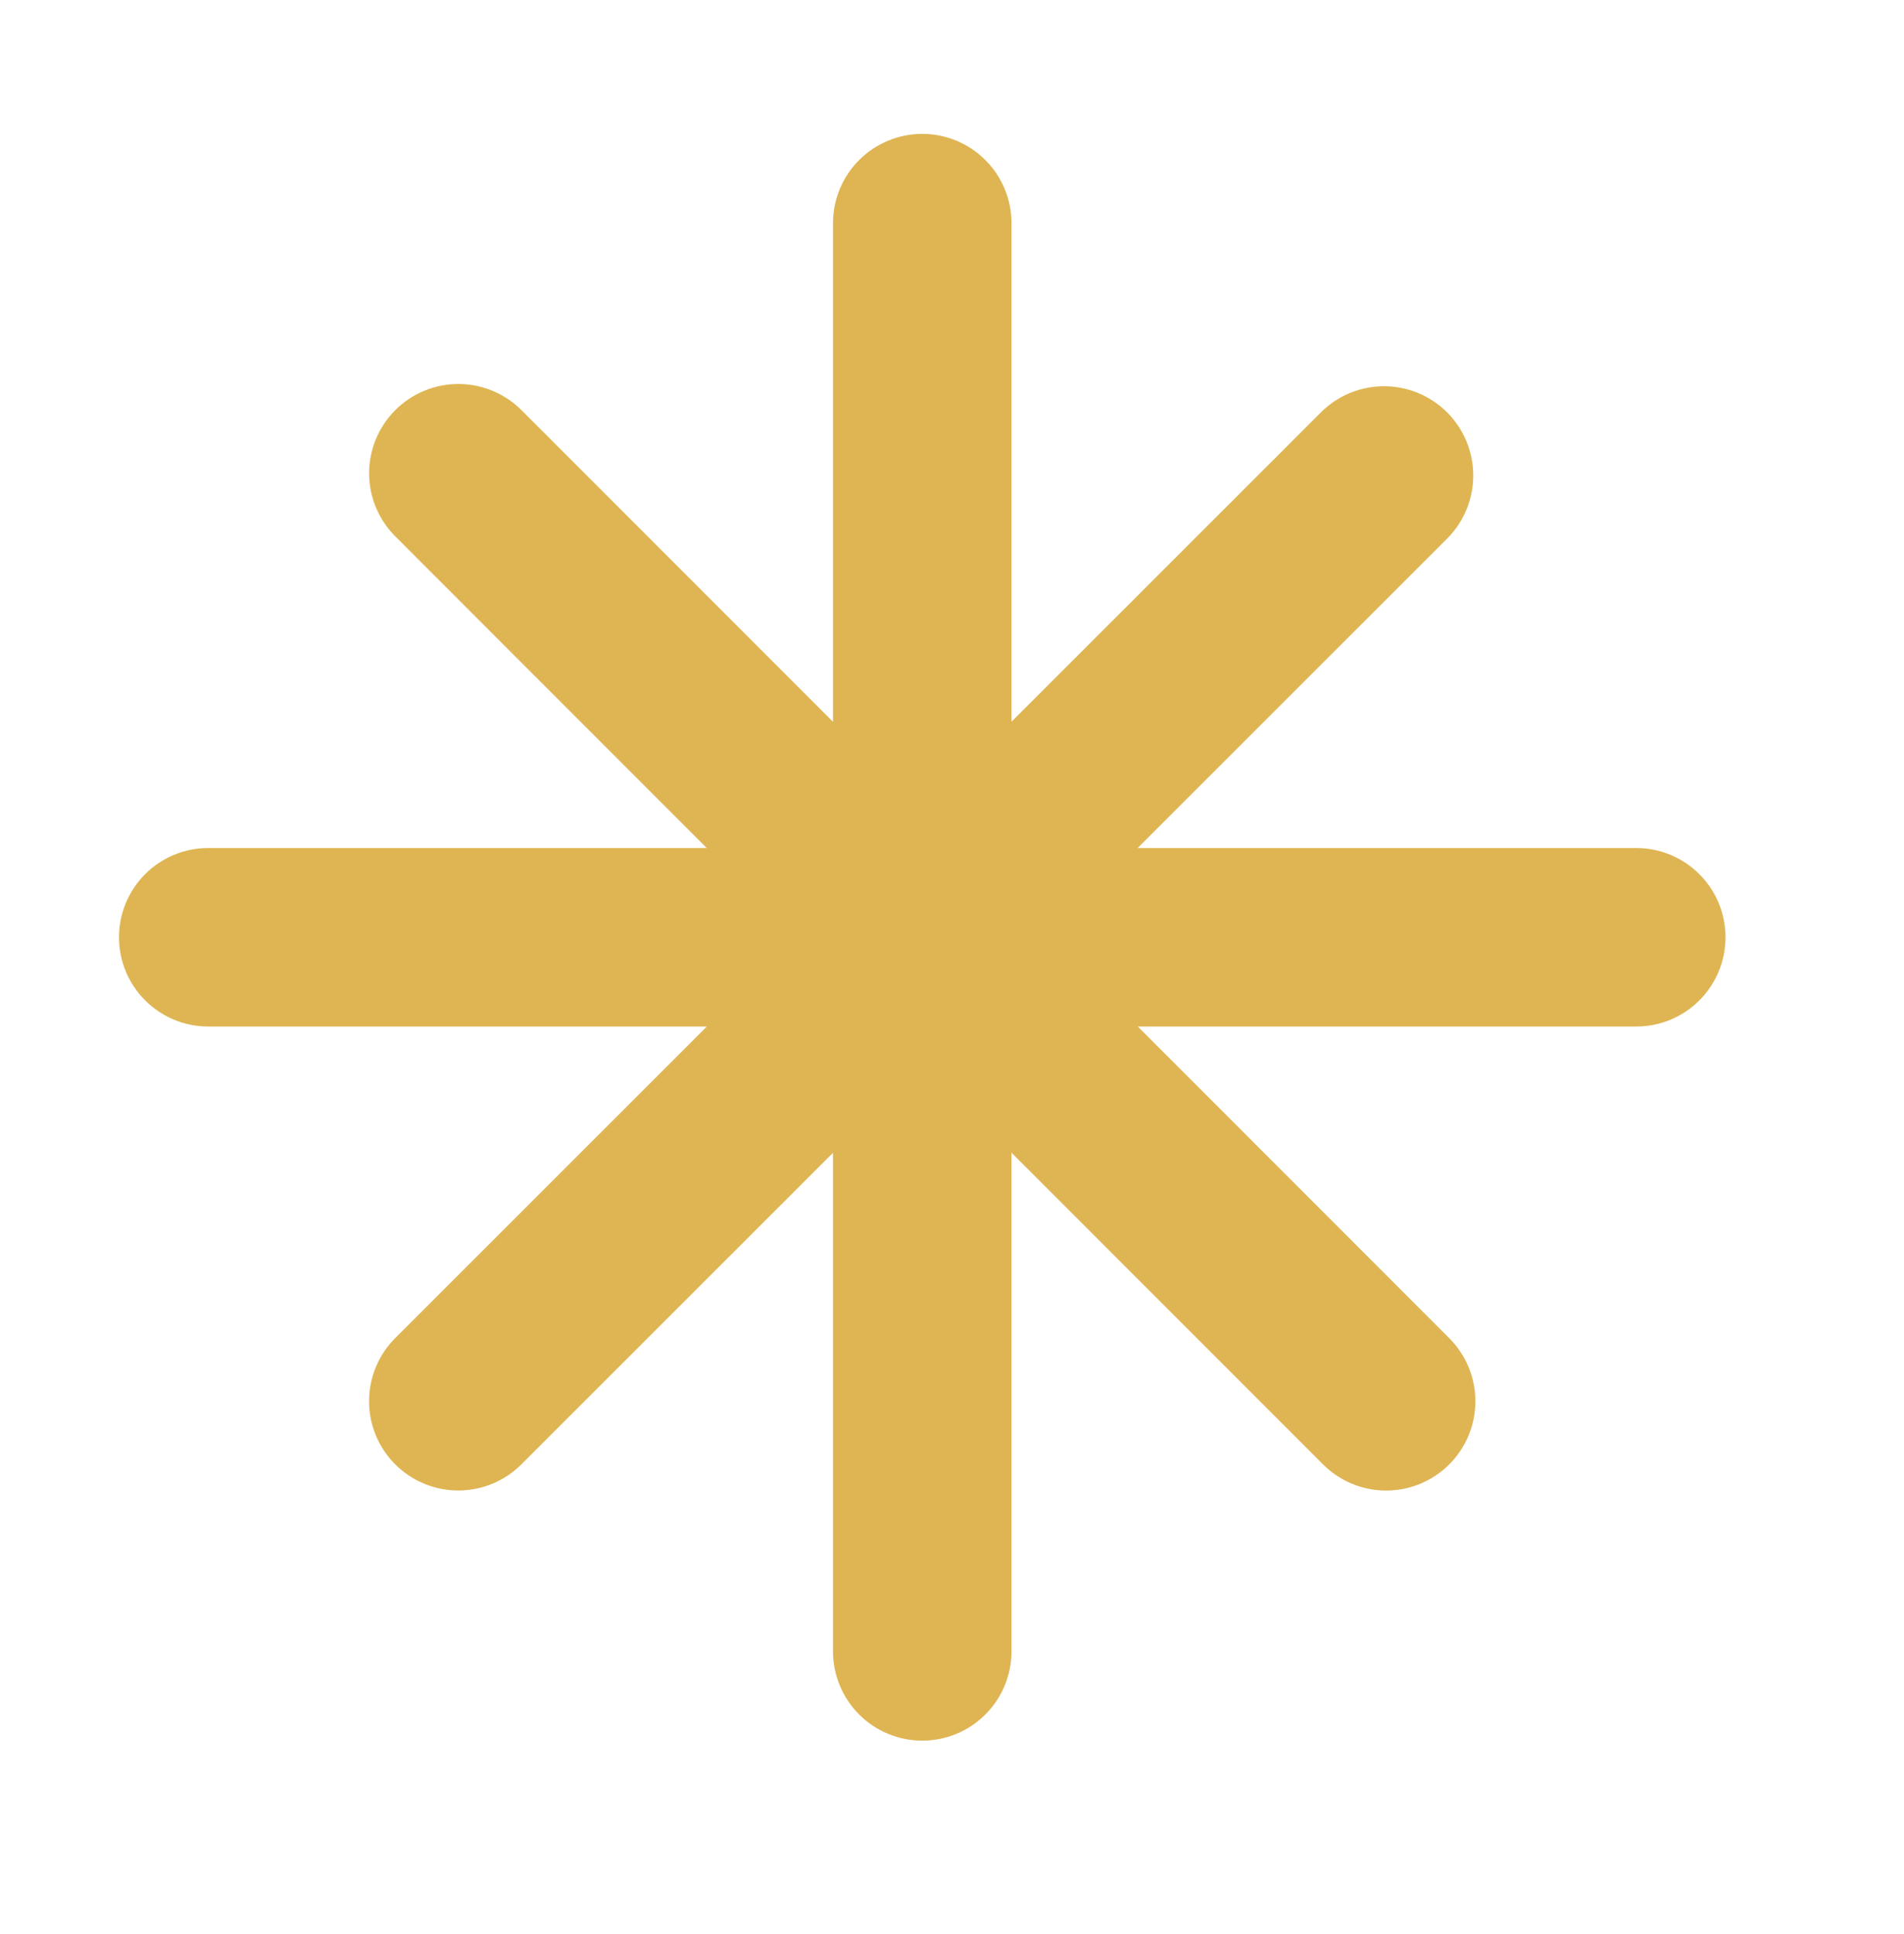 <svg width="64" height="65" viewBox="0 0 64 65" fill="none" xmlns="http://www.w3.org/2000/svg">
<path d="M34 7.5C34 6.704 33.684 5.941 33.121 5.379C32.559 4.816 31.796 4.5 31 4.5C30.204 4.5 29.441 4.816 28.879 5.379C28.316 5.941 28 6.704 28 7.5V24.26L17.564 13.82C17.287 13.534 16.956 13.305 16.59 13.148C16.224 12.991 15.83 12.909 15.432 12.905C15.033 12.902 14.638 12.978 14.27 13.129C13.901 13.28 13.566 13.503 13.285 13.785C13.003 14.067 12.781 14.402 12.63 14.771C12.479 15.139 12.404 15.534 12.407 15.933C12.411 16.331 12.494 16.725 12.651 17.09C12.809 17.456 13.037 17.787 13.324 18.064L23.756 28.5H7C6.204 28.5 5.441 28.816 4.879 29.379C4.316 29.941 4 30.704 4 31.5C4 32.296 4.316 33.059 4.879 33.621C5.441 34.184 6.204 34.5 7 34.5H23.76L13.32 44.936C13.034 45.213 12.805 45.544 12.648 45.91C12.491 46.276 12.409 46.67 12.405 47.068C12.402 47.467 12.478 47.862 12.629 48.23C12.78 48.599 13.003 48.934 13.285 49.215C13.567 49.497 13.902 49.719 14.271 49.87C14.639 50.021 15.034 50.096 15.433 50.093C15.831 50.089 16.225 50.006 16.59 49.849C16.956 49.691 17.287 49.463 17.564 49.176L28 38.744V55.5C28 56.296 28.316 57.059 28.879 57.621C29.441 58.184 30.204 58.5 31 58.5C31.796 58.5 32.559 58.184 33.121 57.621C33.684 57.059 34 56.296 34 55.5V38.74L44.436 49.18C44.713 49.466 45.044 49.695 45.41 49.852C45.776 50.009 46.17 50.092 46.568 50.095C46.967 50.098 47.362 50.022 47.73 49.871C48.099 49.72 48.434 49.497 48.715 49.215C48.997 48.933 49.219 48.598 49.37 48.23C49.521 47.861 49.596 47.466 49.593 47.067C49.589 46.669 49.506 46.275 49.349 45.91C49.191 45.544 48.963 45.213 48.676 44.936L38.244 34.5H55C55.796 34.5 56.559 34.184 57.121 33.621C57.684 33.059 58 32.296 58 31.5C58 30.704 57.684 29.941 57.121 29.379C56.559 28.816 55.796 28.5 55 28.5H38.24L48.68 18.064C49.226 17.498 49.528 16.74 49.521 15.953C49.514 15.167 49.198 14.415 48.642 13.858C48.085 13.303 47.332 12.987 46.546 12.981C45.759 12.975 45.002 13.277 44.436 13.824L34 24.256V7.5Z" fill="#DFB553"/>
</svg>
